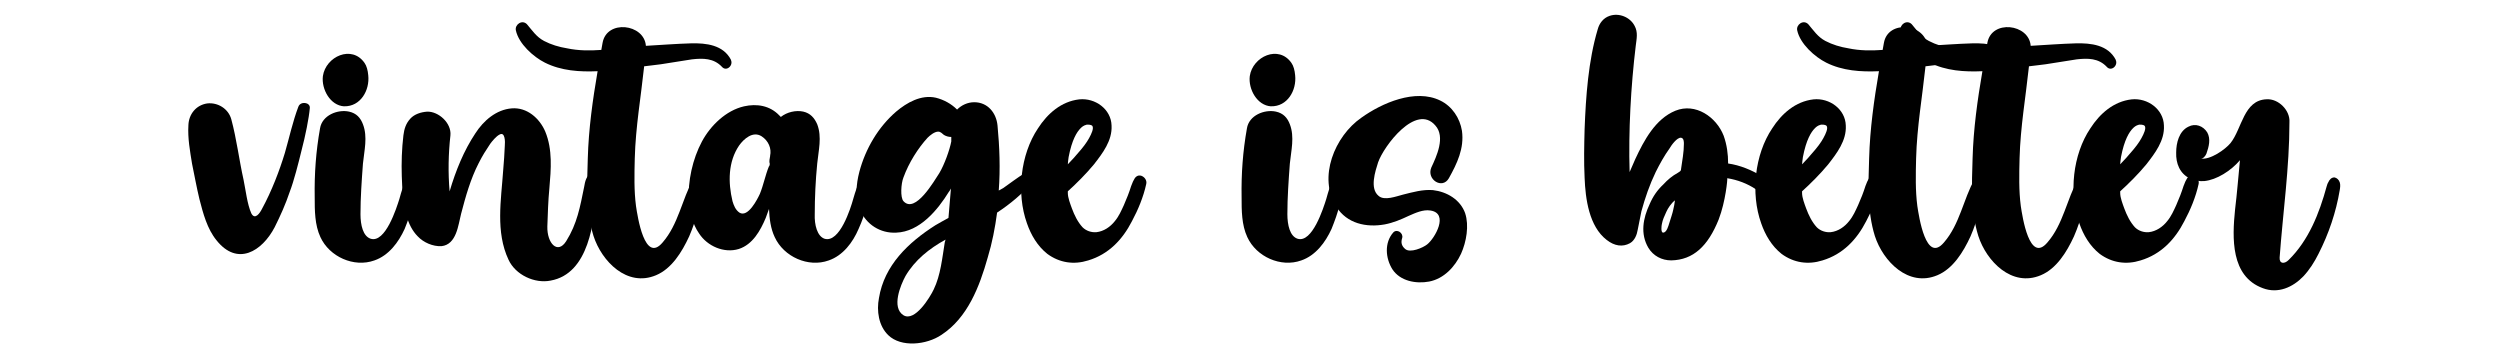 <?xml version="1.0" encoding="UTF-8" standalone="no"?>
<svg
   xmlns:dc="http://purl.org/dc/elements/1.1/"
   xmlns:cc="http://creativecommons.org/ns#"
   xmlns:rdf="http://www.w3.org/1999/02/22-rdf-syntax-ns#"
   xmlns:svg="http://www.w3.org/2000/svg"
   xmlns="http://www.w3.org/2000/svg"
   xmlns:sodipodi="http://sodipodi.sourceforge.net/DTD/sodipodi-0.dtd"
   xmlns:inkscape="http://www.inkscape.org/namespaces/inkscape"
   width="550mm"
   height="80mm"
   viewBox="0 0 550 80"
   version="1.1"
   id="svg8"
   sodipodi:docname="enjoy-the-ride.svg"
   inkscape:version="1.0.1 (3bc2e813f5, 2020-09-07)">
  <defs
     id="defs2">
    <rect
       x="23.452"
       y="62.553"
       width="409.38"
       height="153.314"
       id="rect60" />
  </defs>
  <sodipodi:namedview
     id="base"
     pagecolor="#ffffff"
     bordercolor="#666666"
     borderopacity="1.0"
     inkscape:pageopacity="0.0"
     inkscape:pageshadow="2"
     inkscape:zoom="0.35"
     inkscape:cx="1340.6785"
     inkscape:cy="542.62689"
     inkscape:document-units="mm"
     inkscape:current-layer="text58"
     inkscape:document-rotation="0"
     showgrid="false"
     inkscape:window-width="1528"
     inkscape:window-height="836"
     inkscape:window-x="72"
     inkscape:window-y="27"
     inkscape:window-maximized="1" />
  <g
     inkscape:label="Layer 1"
     inkscape:groupmode="layer"
     id="layer1">
    <g
       aria-label="vintage is better"
       transform="matrix(8.499,0,0,8.499,-157.884,-560.363)"
       id="text58"
       style="font-size:10.583px;line-height:1.25;font-family:Navilu;-inkscape-font-specification:Navilu;letter-spacing:0px;word-spacing:0px;white-space:pre;shape-inside:url(#rect60)">
      <path
         d="m 26.3,68.695 c -0.148,0.392 -0.233,0.794 -0.349,1.196 -0.138,0.455 -0.339,0.984 -0.593,1.45 -0.053,0.106 -0.18,0.296 -0.275,0.116 -0.106,-0.233 -0.148,-0.614 -0.201,-0.868 -0.116,-0.519 -0.18,-1.058 -0.317,-1.566 -0.074,-0.275 -0.349,-0.444 -0.624,-0.413 -0.286,0.042 -0.476,0.275 -0.487,0.561 -0.021,0.339 0.042,0.677 0.095,1.005 0.064,0.307 0.116,0.603 0.19,0.91 0.095,0.37 0.201,0.773 0.444,1.069 0.54,0.677 1.175,0.286 1.503,-0.339 0.148,-0.296 0.286,-0.603 0.392,-0.921 0.106,-0.275 0.222,-0.73 0.307,-1.079 0.095,-0.36 0.19,-0.825 0.212,-1.09 0.011,-0.148 -0.243,-0.18 -0.296,-0.032 z"
         style="font-style:normal;font-variant:normal;font-weight:normal;font-stretch:normal;font-family:Antique;-inkscape-font-specification:Antique"
         id="path64" />
      <path
         d="m 29.337,70.589 c -0.032,-0.18 -0.169,-0.191 -0.233,-0.053 -0.074,0.148 -0.138,0.36 -0.19,0.55 -0.074,0.233 -0.36,1.143 -0.741,1.027 -0.201,-0.064 -0.265,-0.36 -0.265,-0.635 0,-0.434 0.032,-0.878 0.064,-1.312 0.032,-0.328 0.127,-0.688 0,-1.016 -0.064,-0.169 -0.169,-0.286 -0.36,-0.328 -0.296,-0.064 -0.698,0.095 -0.751,0.434 -0.106,0.593 -0.148,1.175 -0.138,1.778 0,0.349 0,0.72 0.148,1.037 0.233,0.508 0.868,0.794 1.397,0.603 0.37,-0.127 0.624,-0.466 0.783,-0.815 0.085,-0.212 0.159,-0.413 0.212,-0.635 0.042,-0.191 0.085,-0.487 0.074,-0.635 z M 27.485,68.684 c 0.423,0.011 0.667,-0.413 0.624,-0.804 -0.011,-0.127 -0.042,-0.243 -0.095,-0.317 -0.328,-0.476 -1.005,-0.169 -1.079,0.339 -0.042,0.339 0.19,0.762 0.55,0.783 z"
         style="font-style:normal;font-variant:normal;font-weight:normal;font-stretch:normal;font-family:Antique;-inkscape-font-specification:Antique"
         id="path66" />
      <path
         d="m 34.005,70.589 c -0.032,-0.138 -0.064,-0.159 -0.116,-0.148 -0.138,0.021 -0.169,0.201 -0.191,0.328 -0.106,0.519 -0.18,0.952 -0.466,1.408 -0.222,0.349 -0.497,0.053 -0.487,-0.381 0.011,-0.317 0.021,-0.667 0.053,-0.995 0.042,-0.487 0.085,-0.995 -0.106,-1.46 -0.148,-0.349 -0.476,-0.635 -0.868,-0.603 -0.402,0.032 -0.73,0.317 -0.942,0.646 -0.296,0.444 -0.508,0.963 -0.667,1.503 -0.042,-0.487 -0.032,-0.974 0.021,-1.45 0.032,-0.317 -0.307,-0.624 -0.603,-0.614 -0.159,0.011 -0.328,0.064 -0.434,0.18 -0.116,0.127 -0.159,0.265 -0.18,0.434 -0.042,0.349 -0.053,0.709 -0.042,1.058 0.011,0.349 0.032,0.709 0.127,1.037 0.053,0.191 0.148,0.381 0.286,0.519 0.148,0.159 0.392,0.265 0.614,0.254 0.392,-0.042 0.434,-0.55 0.508,-0.836 0.116,-0.444 0.243,-0.9 0.455,-1.312 0.095,-0.19 0.19,-0.339 0.296,-0.497 0.053,-0.074 0.159,-0.201 0.243,-0.243 0.148,-0.085 0.148,0.191 0.138,0.286 -0.011,0.212 -0.021,0.423 -0.042,0.635 -0.053,0.773 -0.201,1.598 0.138,2.318 0.18,0.392 0.677,0.624 1.09,0.54 0.995,-0.18 1.132,-1.535 1.185,-2.339 0.011,-0.074 0.011,-0.169 -0.011,-0.265 z"
         style="font-style:normal;font-variant:normal;font-weight:normal;font-stretch:normal;font-family:Antique;-inkscape-font-specification:Antique"
         id="path68" />
      <path
         d="m 37.497,67.478 c -0.201,-0.381 -0.635,-0.434 -1.037,-0.423 -0.381,0.011 -0.773,0.042 -1.164,0.064 -0.042,-0.571 -1.016,-0.688 -1.122,-0.074 -0.011,0.053 -0.021,0.116 -0.032,0.18 -0.296,0.021 -0.593,0.021 -0.889,-0.042 -0.201,-0.032 -0.413,-0.095 -0.593,-0.19 -0.201,-0.106 -0.307,-0.275 -0.444,-0.434 -0.127,-0.127 -0.317,0.011 -0.286,0.159 0.074,0.349 0.455,0.688 0.751,0.836 0.423,0.212 0.9,0.243 1.365,0.222 -0.127,0.741 -0.233,1.492 -0.254,2.254 -0.021,0.667 -0.053,1.365 0.148,2.011 0.212,0.656 0.868,1.333 1.619,1.016 0.402,-0.169 0.667,-0.593 0.857,-1.005 0.19,-0.434 0.36,-1.069 0.36,-1.45 -0.011,-0.138 -0.18,-0.159 -0.254,-0.032 -0.296,0.529 -0.381,1.164 -0.794,1.64 -0.466,0.55 -0.646,-0.667 -0.688,-0.942 -0.053,-0.402 -0.042,-0.825 -0.032,-1.238 0.021,-0.804 0.159,-1.587 0.243,-2.381 0.148,-0.021 0.296,-0.032 0.434,-0.053 0.265,-0.042 0.54,-0.085 0.804,-0.127 0.286,-0.032 0.561,-0.032 0.773,0.191 0.116,0.138 0.307,-0.032 0.233,-0.18 z"
         style="font-style:normal;font-variant:normal;font-weight:normal;font-stretch:normal;font-family:Antique;-inkscape-font-specification:Antique"
         id="path70" />
      <path
         d="m 41.085,70.589 c -0.021,-0.18 -0.159,-0.191 -0.222,-0.053 -0.074,0.148 -0.148,0.36 -0.201,0.55 -0.064,0.233 -0.349,1.143 -0.741,1.027 -0.19,-0.064 -0.265,-0.36 -0.254,-0.635 0,-0.434 0.021,-0.878 0.064,-1.312 0.032,-0.328 0.127,-0.688 0,-1.016 -0.074,-0.169 -0.18,-0.286 -0.36,-0.328 -0.191,-0.042 -0.423,0.011 -0.582,0.138 -0.011,-0.011 -0.032,-0.032 -0.042,-0.042 -0.243,-0.254 -0.582,-0.307 -0.91,-0.233 -0.466,0.106 -0.868,0.497 -1.09,0.91 -0.243,0.455 -0.37,1.027 -0.339,1.545 0.021,0.286 0.095,0.593 0.265,0.836 0.212,0.328 0.646,0.519 1.027,0.402 0.36,-0.116 0.561,-0.476 0.698,-0.804 0.032,-0.074 0.053,-0.159 0.085,-0.233 0.011,0.254 0.042,0.508 0.148,0.73 0.233,0.508 0.868,0.794 1.397,0.603 0.37,-0.127 0.624,-0.466 0.773,-0.815 0.095,-0.212 0.169,-0.413 0.212,-0.635 0.053,-0.191 0.095,-0.487 0.074,-0.635 z m -2.572,-0.624 c -0.011,0.064 -0.032,0.148 -0.011,0.201 0,0.021 0,0.042 -0.011,0.064 0,0 -0.011,0.011 -0.011,0.011 -0.095,0.233 -0.138,0.476 -0.233,0.709 -0.064,0.138 -0.307,0.624 -0.529,0.487 -0.106,-0.074 -0.148,-0.191 -0.18,-0.296 -0.116,-0.487 -0.116,-1.016 0.169,-1.439 0.127,-0.18 0.36,-0.381 0.582,-0.243 0.18,0.116 0.265,0.317 0.222,0.508 z"
         style="font-style:normal;font-variant:normal;font-weight:normal;font-stretch:normal;font-family:Antique;-inkscape-font-specification:Antique"
         id="path72" />
      <path
         d="m 45.096,70.42 c -0.18,0.106 -0.381,0.265 -0.55,0.381 -0.042,0.021 -0.074,0.042 -0.116,0.064 0.042,-0.561 0.021,-1.132 -0.032,-1.683 -0.032,-0.328 -0.254,-0.603 -0.603,-0.603 -0.169,0 -0.328,0.074 -0.444,0.19 -0.148,-0.148 -0.339,-0.254 -0.55,-0.307 -0.381,-0.085 -0.751,0.127 -1.027,0.36 -0.466,0.402 -0.794,0.963 -0.952,1.556 -0.085,0.328 -0.116,0.677 0.021,0.995 0.159,0.37 0.519,0.603 0.931,0.582 0.614,-0.021 1.079,-0.593 1.365,-1.058 0.021,-0.021 0.032,-0.053 0.053,-0.085 -0.021,0.254 -0.042,0.508 -0.064,0.762 -0.116,0.064 -0.233,0.127 -0.339,0.19 -0.698,0.444 -1.323,1.037 -1.46,1.884 -0.064,0.328 -0.011,0.72 0.243,0.963 0.328,0.317 0.984,0.254 1.376,-0.011 0.677,-0.444 0.984,-1.249 1.196,-2 0.116,-0.381 0.191,-0.773 0.243,-1.164 0.339,-0.222 0.656,-0.487 0.921,-0.794 0.148,-0.159 -0.021,-0.349 -0.212,-0.222 z m -2.064,1.789 c -0.064,0.392 -0.106,0.847 -0.286,1.217 -0.095,0.201 -0.487,0.847 -0.783,0.667 -0.317,-0.201 -0.074,-0.783 0.053,-1.016 0.243,-0.413 0.614,-0.709 1.037,-0.942 -0.011,0.021 -0.011,0.053 -0.021,0.074 z m -0.138,-1.799 c -0.127,0.19 -0.624,1.069 -0.931,0.73 -0.085,-0.095 -0.064,-0.455 0,-0.614 0.138,-0.381 0.381,-0.762 0.624,-1.027 0.064,-0.064 0.18,-0.159 0.275,-0.159 0.064,0 0.106,0.053 0.148,0.085 0.053,0.032 0.116,0.053 0.191,0.053 0,0.042 0,0.074 0,0.116 -0.042,0.222 -0.18,0.603 -0.307,0.815 z"
         style="font-style:normal;font-variant:normal;font-weight:normal;font-stretch:normal;font-family:Antique;-inkscape-font-specification:Antique"
         id="path74" />
      <path
         d="m 48.123,70.483 c -0.106,-0.032 -0.169,0.042 -0.201,0.116 -0.032,0.053 -0.042,0.106 -0.064,0.148 -0.053,0.169 -0.116,0.328 -0.19,0.497 -0.064,0.138 -0.127,0.286 -0.233,0.413 -0.116,0.148 -0.286,0.265 -0.476,0.286 -0.127,0.011 -0.265,-0.032 -0.36,-0.127 -0.127,-0.138 -0.212,-0.317 -0.275,-0.487 -0.042,-0.116 -0.106,-0.275 -0.106,-0.402 0,0 0,-0.021 0,-0.042 0.233,-0.212 0.466,-0.444 0.677,-0.698 0.222,-0.286 0.476,-0.614 0.455,-1.005 -0.011,-0.423 -0.423,-0.72 -0.836,-0.677 -0.466,0.053 -0.825,0.37 -1.069,0.751 -0.455,0.677 -0.561,1.683 -0.286,2.455 0.106,0.307 0.275,0.593 0.529,0.794 0.317,0.233 0.688,0.286 1.058,0.169 0.529,-0.159 0.889,-0.54 1.132,-1.016 0.159,-0.296 0.296,-0.624 0.37,-0.963 0.021,-0.095 -0.042,-0.18 -0.127,-0.212 z m -1.884,-0.487 c 0.085,-0.444 0.212,-0.646 0.307,-0.741 0.032,-0.032 0.074,-0.074 0.159,-0.095 0.011,0 0.106,-0.011 0.148,0.032 0.042,0.064 -0.021,0.201 -0.085,0.317 -0.064,0.116 -0.148,0.233 -0.328,0.434 -0.085,0.106 -0.169,0.18 -0.222,0.243 0,-0.042 0.011,-0.106 0.021,-0.19 z"
         style="font-style:normal;font-variant:normal;font-weight:normal;font-stretch:normal;font-family:Antique;-inkscape-font-specification:Antique"
         id="path76" />
      <path
         d="m 53.33,70.589 c -0.032,-0.18 -0.169,-0.191 -0.233,-0.053 -0.074,0.148 -0.138,0.36 -0.19,0.55 -0.074,0.233 -0.36,1.143 -0.741,1.027 -0.201,-0.064 -0.265,-0.36 -0.265,-0.635 0,-0.434 0.032,-0.878 0.064,-1.312 0.032,-0.328 0.127,-0.688 0,-1.016 -0.064,-0.169 -0.169,-0.286 -0.36,-0.328 -0.296,-0.064 -0.698,0.095 -0.751,0.434 -0.106,0.593 -0.148,1.175 -0.138,1.778 0,0.349 0,0.72 0.148,1.037 0.233,0.508 0.868,0.794 1.397,0.603 0.37,-0.127 0.624,-0.466 0.783,-0.815 0.085,-0.212 0.159,-0.413 0.212,-0.635 0.042,-0.191 0.085,-0.487 0.074,-0.635 z M 51.478,68.684 c 0.423,0.011 0.667,-0.413 0.624,-0.804 -0.011,-0.127 -0.042,-0.243 -0.095,-0.317 -0.328,-0.476 -1.005,-0.169 -1.079,0.339 -0.042,0.339 0.19,0.762 0.55,0.783 z"
         style="font-style:normal;font-variant:normal;font-weight:normal;font-stretch:normal;font-family:Antique;-inkscape-font-specification:Antique"
         id="path78" />
      <path
         d="m 56.505,71.457 c -0.127,-0.36 -0.476,-0.561 -0.836,-0.603 -0.265,-0.021 -0.519,0.053 -0.773,0.116 -0.169,0.042 -0.487,0.169 -0.635,0.032 -0.233,-0.19 -0.085,-0.635 -0.011,-0.868 0.148,-0.423 0.984,-1.535 1.482,-0.952 0.265,0.296 0.032,0.794 -0.106,1.09 -0.127,0.307 0.286,0.571 0.455,0.275 0.212,-0.381 0.402,-0.773 0.339,-1.228 -0.053,-0.328 -0.254,-0.635 -0.561,-0.783 -0.646,-0.317 -1.513,0.064 -2.043,0.444 -0.688,0.476 -1.132,1.545 -0.646,2.307 0.275,0.434 0.773,0.54 1.249,0.455 0.222,-0.042 0.423,-0.127 0.624,-0.222 0.169,-0.074 0.37,-0.169 0.561,-0.138 0.487,0.074 0.116,0.72 -0.085,0.878 -0.106,0.085 -0.444,0.233 -0.571,0.116 -0.085,-0.074 -0.116,-0.159 -0.074,-0.286 0.032,-0.127 -0.138,-0.243 -0.233,-0.138 -0.233,0.265 -0.201,0.667 -0.021,0.952 0.201,0.307 0.614,0.381 0.952,0.317 0.381,-0.074 0.667,-0.381 0.825,-0.72 0.138,-0.307 0.212,-0.73 0.106,-1.048 z"
         style="font-style:normal;font-variant:normal;font-weight:normal;font-stretch:normal;font-family:Antique;-inkscape-font-specification:Antique"
         id="path80" />
      <path
         d="m 64.199,70.504 c -0.275,-0.169 -0.582,-0.296 -0.889,-0.339 0,-0.243 -0.032,-0.487 -0.116,-0.72 -0.19,-0.487 -0.73,-0.857 -1.249,-0.646 -0.519,0.212 -0.815,0.773 -1.037,1.249 -0.053,0.116 -0.095,0.222 -0.148,0.339 -0.032,-1.058 0.032,-2.222 0.159,-3.27 0.021,-0.18 0.064,-0.349 -0.032,-0.519 -0.116,-0.222 -0.402,-0.339 -0.646,-0.254 -0.159,0.053 -0.265,0.19 -0.307,0.349 -0.243,0.815 -0.307,1.736 -0.339,2.582 -0.011,0.423 -0.021,0.836 0,1.259 0.021,0.55 0.116,1.259 0.571,1.609 0.201,0.159 0.413,0.19 0.603,0.085 0.127,-0.074 0.18,-0.222 0.201,-0.349 0.032,-0.159 0.064,-0.317 0.095,-0.476 0.095,-0.349 0.212,-0.688 0.37,-1.016 0.106,-0.212 0.222,-0.423 0.36,-0.614 0.042,-0.074 0.19,-0.286 0.296,-0.275 0.074,0.011 0.074,0.106 0.074,0.159 0,0.212 -0.042,0.434 -0.074,0.656 0,0.053 -0.042,0.064 -0.085,0.095 -0.138,0.074 -0.265,0.18 -0.37,0.296 -0.159,0.148 -0.275,0.317 -0.36,0.519 -0.169,0.36 -0.243,0.762 -0.032,1.122 0.127,0.212 0.349,0.328 0.593,0.328 0.571,-0.011 0.952,-0.37 1.228,-1.058 0.18,-0.466 0.233,-1.058 0.222,-1.069 0.265,0.042 0.519,0.138 0.741,0.286 0.233,0.148 0.413,-0.18 0.169,-0.328 z m -2.307,0.847 c -0.021,0.106 -0.074,0.254 -0.106,0.36 -0.021,0.064 -0.064,0.243 -0.159,0.243 -0.064,0 -0.042,-0.18 -0.032,-0.222 0.021,-0.116 0.064,-0.201 0.116,-0.317 0.042,-0.095 0.127,-0.222 0.222,-0.296 -0.011,0.095 -0.021,0.148 -0.042,0.233 z"
         style="font-style:normal;font-variant:normal;font-weight:normal;font-stretch:normal;font-family:Antique;-inkscape-font-specification:Antique"
         id="path82" />
      <path
         d="m 67.13,70.483 c -0.106,-0.032 -0.169,0.042 -0.201,0.116 -0.032,0.053 -0.042,0.106 -0.064,0.148 -0.053,0.169 -0.116,0.328 -0.191,0.497 -0.064,0.138 -0.127,0.286 -0.233,0.413 -0.116,0.148 -0.286,0.265 -0.476,0.286 -0.127,0.011 -0.265,-0.032 -0.36,-0.127 -0.127,-0.138 -0.212,-0.317 -0.275,-0.487 -0.042,-0.116 -0.106,-0.275 -0.106,-0.402 0,0 0,-0.021 0,-0.042 0.233,-0.212 0.466,-0.444 0.677,-0.698 0.222,-0.286 0.476,-0.614 0.455,-1.005 -0.011,-0.423 -0.423,-0.72 -0.836,-0.677 -0.466,0.053 -0.825,0.37 -1.069,0.751 -0.455,0.677 -0.561,1.683 -0.286,2.455 0.106,0.307 0.275,0.593 0.529,0.794 0.317,0.233 0.688,0.286 1.058,0.169 0.529,-0.159 0.889,-0.54 1.132,-1.016 0.159,-0.296 0.296,-0.624 0.37,-0.963 0.021,-0.095 -0.042,-0.18 -0.127,-0.212 z m -1.884,-0.487 c 0.085,-0.444 0.212,-0.646 0.307,-0.741 0.032,-0.032 0.074,-0.074 0.159,-0.095 0.011,0 0.106,-0.011 0.148,0.032 0.042,0.064 -0.021,0.201 -0.085,0.317 -0.064,0.116 -0.148,0.233 -0.328,0.434 -0.085,0.106 -0.169,0.18 -0.222,0.243 0,-0.042 0.011,-0.106 0.021,-0.19 z"
         style="font-style:normal;font-variant:normal;font-weight:normal;font-stretch:normal;font-family:Antique;-inkscape-font-specification:Antique"
         id="path84" />
      <path
         d="m 70.665,67.478 c -0.201,-0.381 -0.635,-0.434 -1.037,-0.423 -0.381,0.011 -0.773,0.042 -1.164,0.064 -0.042,-0.571 -1.016,-0.688 -1.122,-0.074 -0.011,0.053 -0.021,0.116 -0.032,0.18 -0.296,0.021 -0.593,0.021 -0.889,-0.042 -0.201,-0.032 -0.413,-0.095 -0.593,-0.19 -0.201,-0.106 -0.307,-0.275 -0.444,-0.434 -0.127,-0.127 -0.317,0.011 -0.286,0.159 0.074,0.349 0.455,0.688 0.751,0.836 0.423,0.212 0.9,0.243 1.365,0.222 -0.127,0.741 -0.233,1.492 -0.254,2.254 -0.021,0.667 -0.053,1.365 0.148,2.011 0.212,0.656 0.868,1.333 1.619,1.016 0.402,-0.169 0.667,-0.593 0.857,-1.005 0.19,-0.434 0.36,-1.069 0.36,-1.45 -0.011,-0.138 -0.18,-0.159 -0.254,-0.032 -0.296,0.529 -0.381,1.164 -0.794,1.64 -0.466,0.55 -0.646,-0.667 -0.688,-0.942 -0.053,-0.402 -0.042,-0.825 -0.032,-1.238 0.021,-0.804 0.159,-1.587 0.243,-2.381 0.148,-0.021 0.296,-0.032 0.434,-0.053 0.265,-0.042 0.54,-0.085 0.804,-0.127 0.286,-0.032 0.561,-0.032 0.773,0.191 0.116,0.138 0.307,-0.032 0.233,-0.18 z"
         style="font-style:normal;font-variant:normal;font-weight:normal;font-stretch:normal;font-family:Antique;-inkscape-font-specification:Antique"
         id="path86" />
      <path
         d="m 73.343,67.478 c -0.201,-0.381 -0.635,-0.434 -1.037,-0.423 -0.381,0.011 -0.773,0.042 -1.164,0.064 -0.042,-0.571 -1.016,-0.688 -1.122,-0.074 -0.011,0.053 -0.021,0.116 -0.032,0.18 -0.296,0.021 -0.593,0.021 -0.889,-0.042 -0.201,-0.032 -0.413,-0.095 -0.593,-0.19 -0.201,-0.106 -0.307,-0.275 -0.444,-0.434 -0.127,-0.127 -0.317,0.011 -0.286,0.159 0.074,0.349 0.455,0.688 0.751,0.836 0.423,0.212 0.9,0.243 1.365,0.222 -0.127,0.741 -0.233,1.492 -0.254,2.254 -0.021,0.667 -0.053,1.365 0.148,2.011 0.212,0.656 0.868,1.333 1.619,1.016 0.402,-0.169 0.667,-0.593 0.857,-1.005 0.19,-0.434 0.36,-1.069 0.36,-1.45 -0.011,-0.138 -0.18,-0.159 -0.254,-0.032 -0.296,0.529 -0.381,1.164 -0.794,1.64 -0.466,0.55 -0.646,-0.667 -0.688,-0.942 -0.053,-0.402 -0.042,-0.825 -0.032,-1.238 0.021,-0.804 0.159,-1.587 0.243,-2.381 0.148,-0.021 0.296,-0.032 0.434,-0.053 0.265,-0.042 0.54,-0.085 0.804,-0.127 0.286,-0.032 0.561,-0.032 0.773,0.191 0.116,0.138 0.307,-0.032 0.233,-0.18 z"
         style="font-style:normal;font-variant:normal;font-weight:normal;font-stretch:normal;font-family:Antique;-inkscape-font-specification:Antique"
         id="path88" />
      <path
         d="m 75.364,70.483 c -0.106,-0.032 -0.169,0.042 -0.201,0.116 -0.032,0.053 -0.042,0.106 -0.064,0.148 -0.053,0.169 -0.116,0.328 -0.19,0.497 -0.064,0.138 -0.127,0.286 -0.233,0.413 -0.116,0.148 -0.286,0.265 -0.476,0.286 -0.127,0.011 -0.265,-0.032 -0.36,-0.127 -0.127,-0.138 -0.212,-0.317 -0.275,-0.487 -0.042,-0.116 -0.106,-0.275 -0.106,-0.402 0,0 0,-0.021 0,-0.042 0.233,-0.212 0.466,-0.444 0.677,-0.698 0.222,-0.286 0.476,-0.614 0.455,-1.005 -0.011,-0.423 -0.423,-0.72 -0.836,-0.677 -0.466,0.053 -0.825,0.37 -1.069,0.751 -0.455,0.677 -0.561,1.683 -0.286,2.455 0.106,0.307 0.275,0.593 0.529,0.794 0.317,0.233 0.688,0.286 1.058,0.169 0.529,-0.159 0.889,-0.54 1.132,-1.016 0.159,-0.296 0.296,-0.624 0.37,-0.963 0.021,-0.095 -0.042,-0.18 -0.127,-0.212 z m -1.884,-0.487 c 0.085,-0.444 0.212,-0.646 0.307,-0.741 0.032,-0.032 0.074,-0.074 0.159,-0.095 0.011,0 0.106,-0.011 0.148,0.032 0.042,0.064 -0.021,0.201 -0.085,0.317 -0.064,0.116 -0.148,0.233 -0.328,0.434 -0.085,0.106 -0.169,0.18 -0.222,0.243 0,-0.042 0.011,-0.106 0.021,-0.19 z"
         style="font-style:normal;font-variant:normal;font-weight:normal;font-stretch:normal;font-family:Antique;-inkscape-font-specification:Antique"
         id="path90" />
      <path
         d="m 79.142,70.652 c -0.021,-0.064 -0.074,-0.116 -0.138,-0.127 -0.074,0 -0.127,0.053 -0.159,0.127 -0.021,0.032 -0.032,0.074 -0.042,0.106 -0.19,0.698 -0.466,1.397 -0.984,1.905 -0.106,0.106 -0.243,0.106 -0.233,-0.064 0.085,-1.164 0.254,-2.328 0.254,-3.503 0.021,-0.307 -0.286,-0.614 -0.593,-0.593 -0.593,0.021 -0.635,0.762 -0.931,1.132 -0.138,0.169 -0.529,0.444 -0.773,0.402 0.064,0.011 0.127,-0.074 0.148,-0.127 0.064,-0.18 0.116,-0.381 0.021,-0.55 -0.106,-0.169 -0.307,-0.243 -0.487,-0.148 -0.243,0.116 -0.317,0.423 -0.317,0.667 -0.011,0.286 0.095,0.55 0.36,0.677 0.116,0.053 0.243,0.074 0.37,0.064 0.317,-0.032 0.688,-0.265 0.921,-0.54 -0.042,0.423 -0.074,0.847 -0.127,1.281 -0.074,0.73 -0.116,1.725 0.72,2.032 0.392,0.148 0.773,-0.021 1.048,-0.307 0.159,-0.169 0.286,-0.37 0.392,-0.582 0.265,-0.519 0.455,-1.079 0.55,-1.651 0.011,-0.064 0.021,-0.138 0,-0.201 z"
         style="font-style:normal;font-variant:normal;font-weight:normal;font-stretch:normal;font-family:Antique;-inkscape-font-specification:Antique"
         id="path92" />
    </g>
  </g>
</svg>
